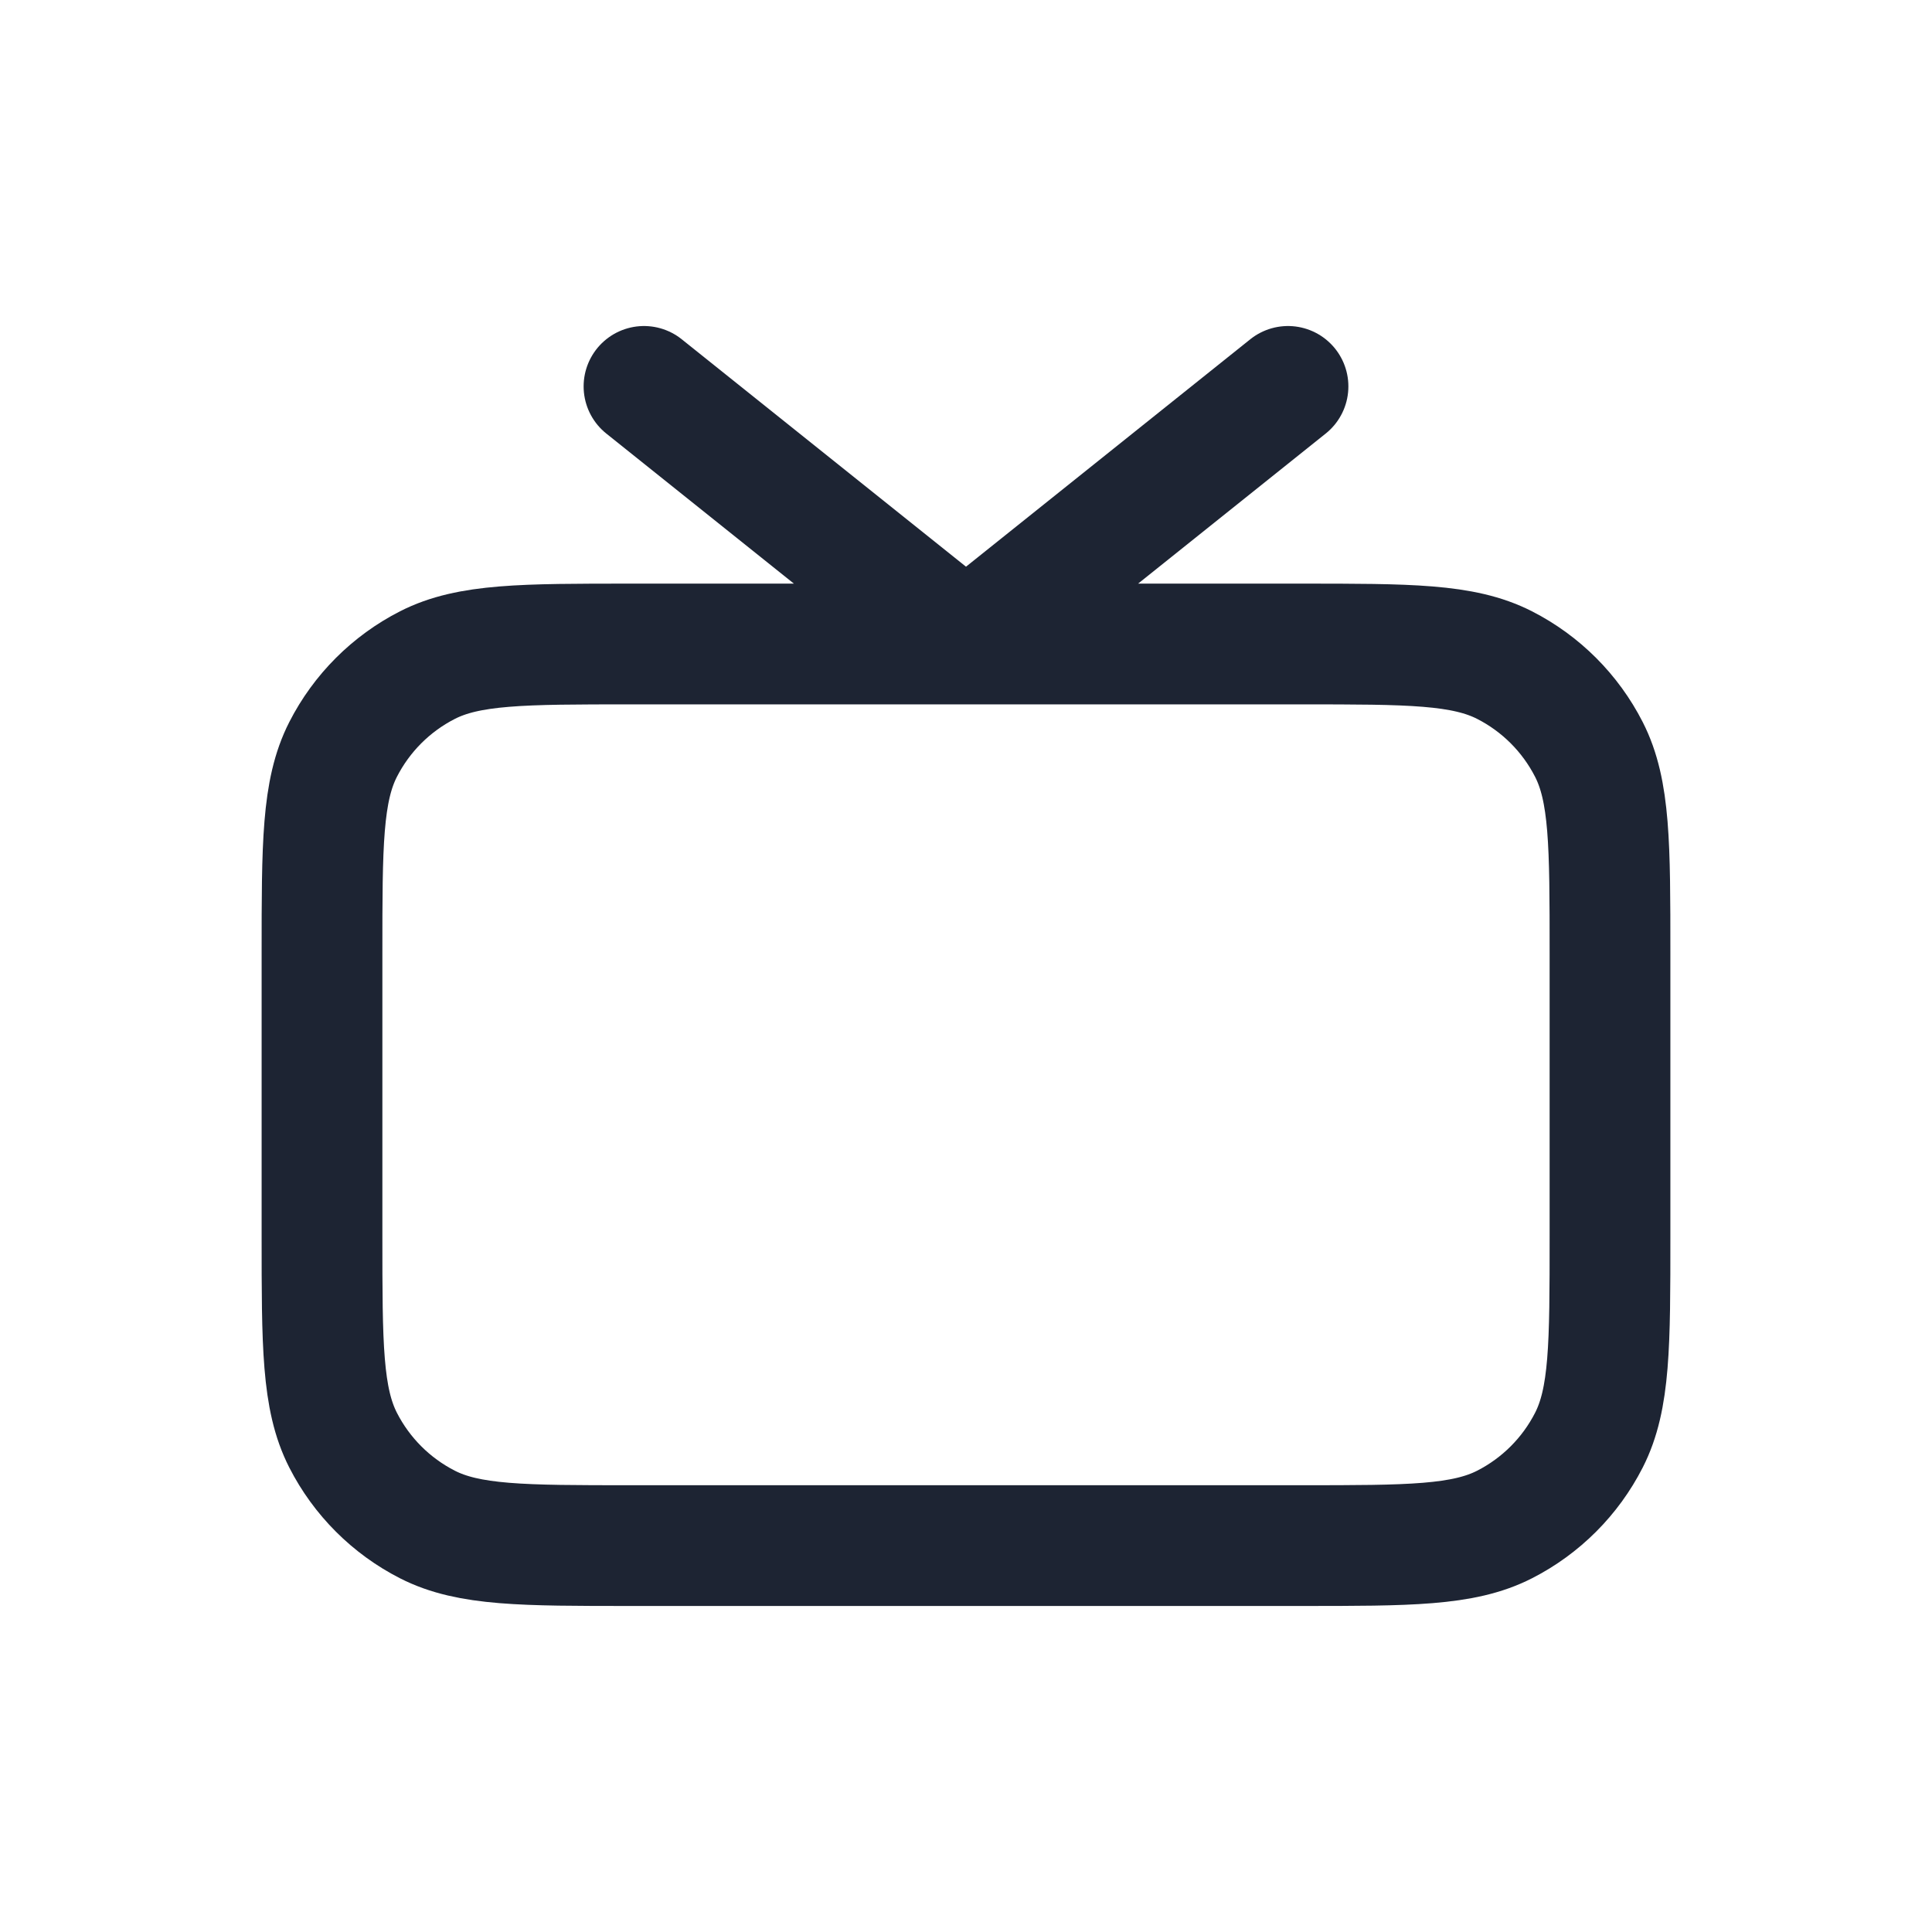<svg width="24" height="24" viewBox="0 0 24 24" fill="none" xmlns="http://www.w3.org/2000/svg">
<path d="M16 4.8L12 8L8 4.8M7.84 19.2H16.16C17.504 19.2 18.176 19.2 18.69 18.938C19.141 18.708 19.508 18.341 19.738 17.89C20 17.376 20 16.704 20 15.36V11.84C20 10.496 20 9.824 19.738 9.31C19.508 8.859 19.141 8.492 18.69 8.262C18.176 8 17.504 8 16.16 8H7.84C6.496 8 5.824 8 5.31 8.262C4.859 8.492 4.492 8.859 4.262 9.31C4 9.824 4 10.496 4 11.84V15.36C4 16.704 4 17.376 4.262 17.89C4.492 18.341 4.859 18.708 5.31 18.938C5.824 19.2 6.496 19.2 7.84 19.2Z" stroke="#1D2433" stroke-width="1.5" stroke-linecap="round" stroke-linejoin="round"/>
</svg>
